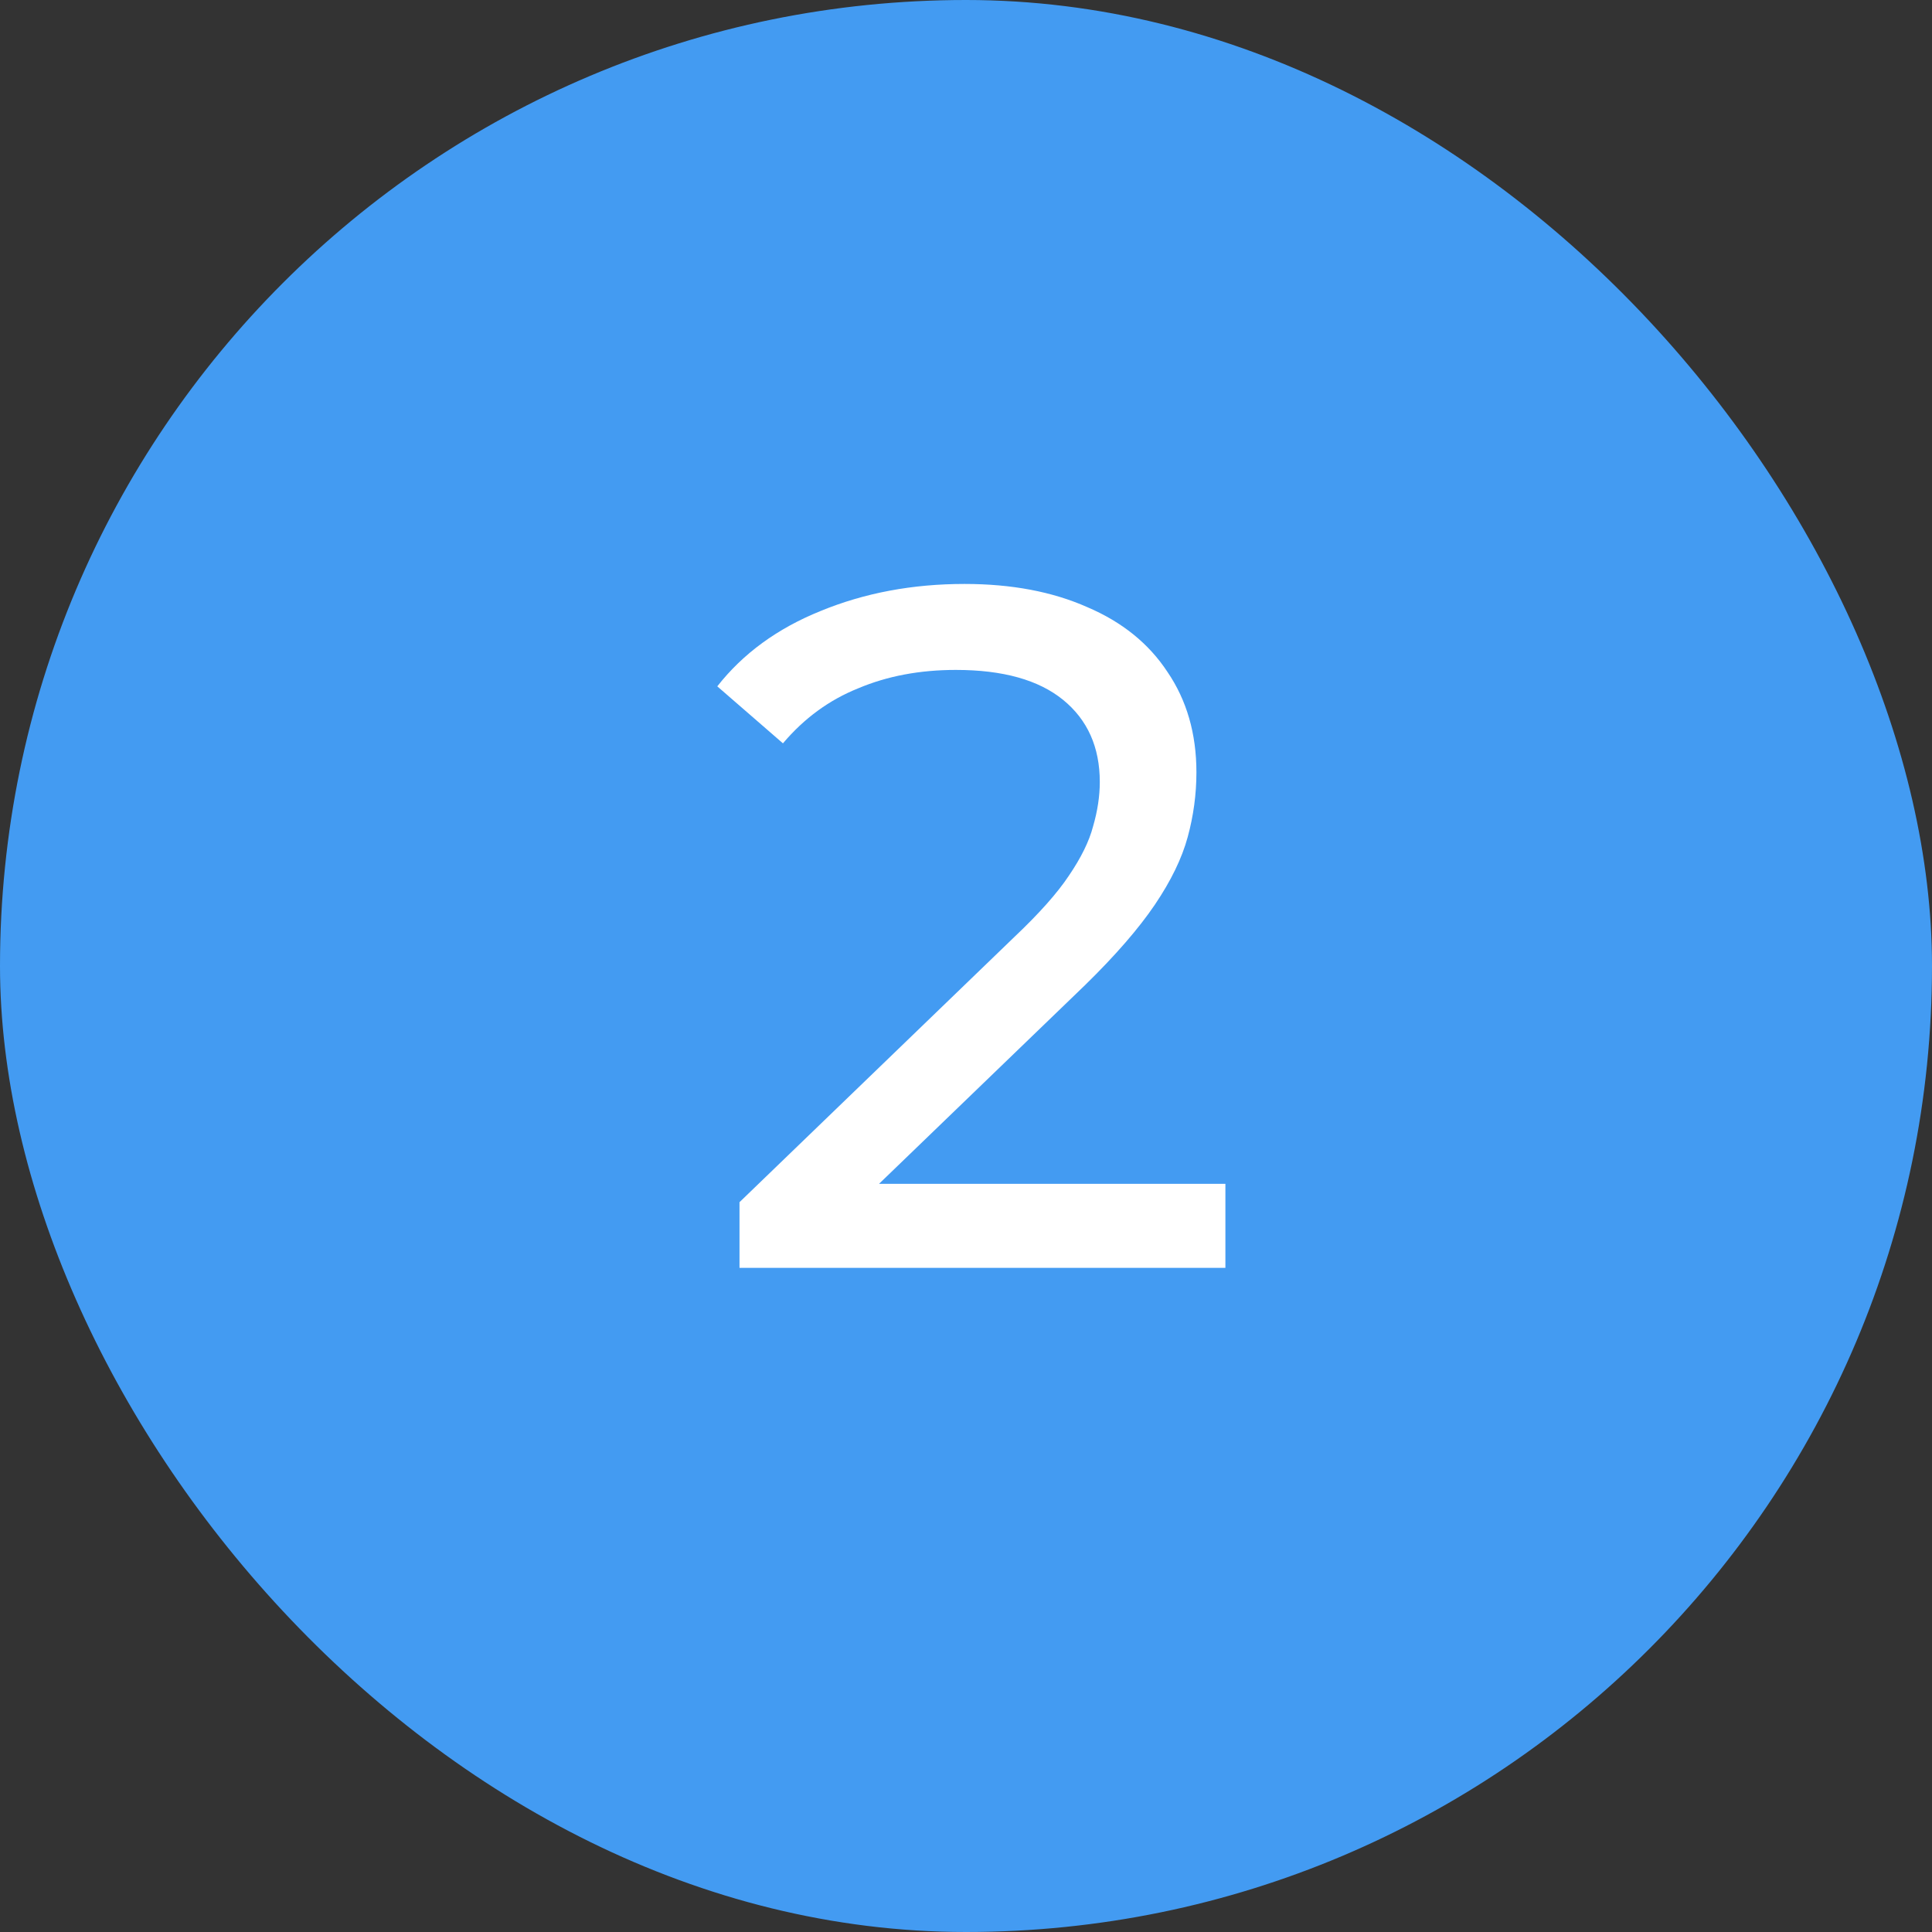 <svg width="64" height="64" viewBox="0 0 64 64" fill="none" xmlns="http://www.w3.org/2000/svg">
<rect x="0" y="0" width="64" height="64" fill="#333333" stroke="none"/>
<rect width="64" height="64" rx="32" fill="#439BF2"/>
<path d="M24.497 42V39.824L33.617 31.024C34.427 30.256 35.025 29.584 35.408 29.008C35.814 28.411 36.081 27.867 36.209 27.376C36.358 26.864 36.432 26.373 36.432 25.904C36.432 24.752 36.027 23.845 35.217 23.184C34.406 22.523 33.222 22.192 31.665 22.192C30.47 22.192 29.392 22.395 28.433 22.8C27.473 23.184 26.64 23.792 25.936 24.624L23.761 22.736C24.614 21.648 25.755 20.816 27.184 20.24C28.635 19.643 30.224 19.344 31.953 19.344C33.51 19.344 34.864 19.6 36.017 20.112C37.169 20.603 38.054 21.317 38.672 22.256C39.312 23.195 39.633 24.304 39.633 25.584C39.633 26.309 39.536 27.024 39.344 27.728C39.153 28.432 38.79 29.179 38.257 29.968C37.723 30.757 36.955 31.643 35.953 32.624L27.825 40.464L27.056 39.216H40.593V42H24.497Z" fill="white"/>
</svg>
